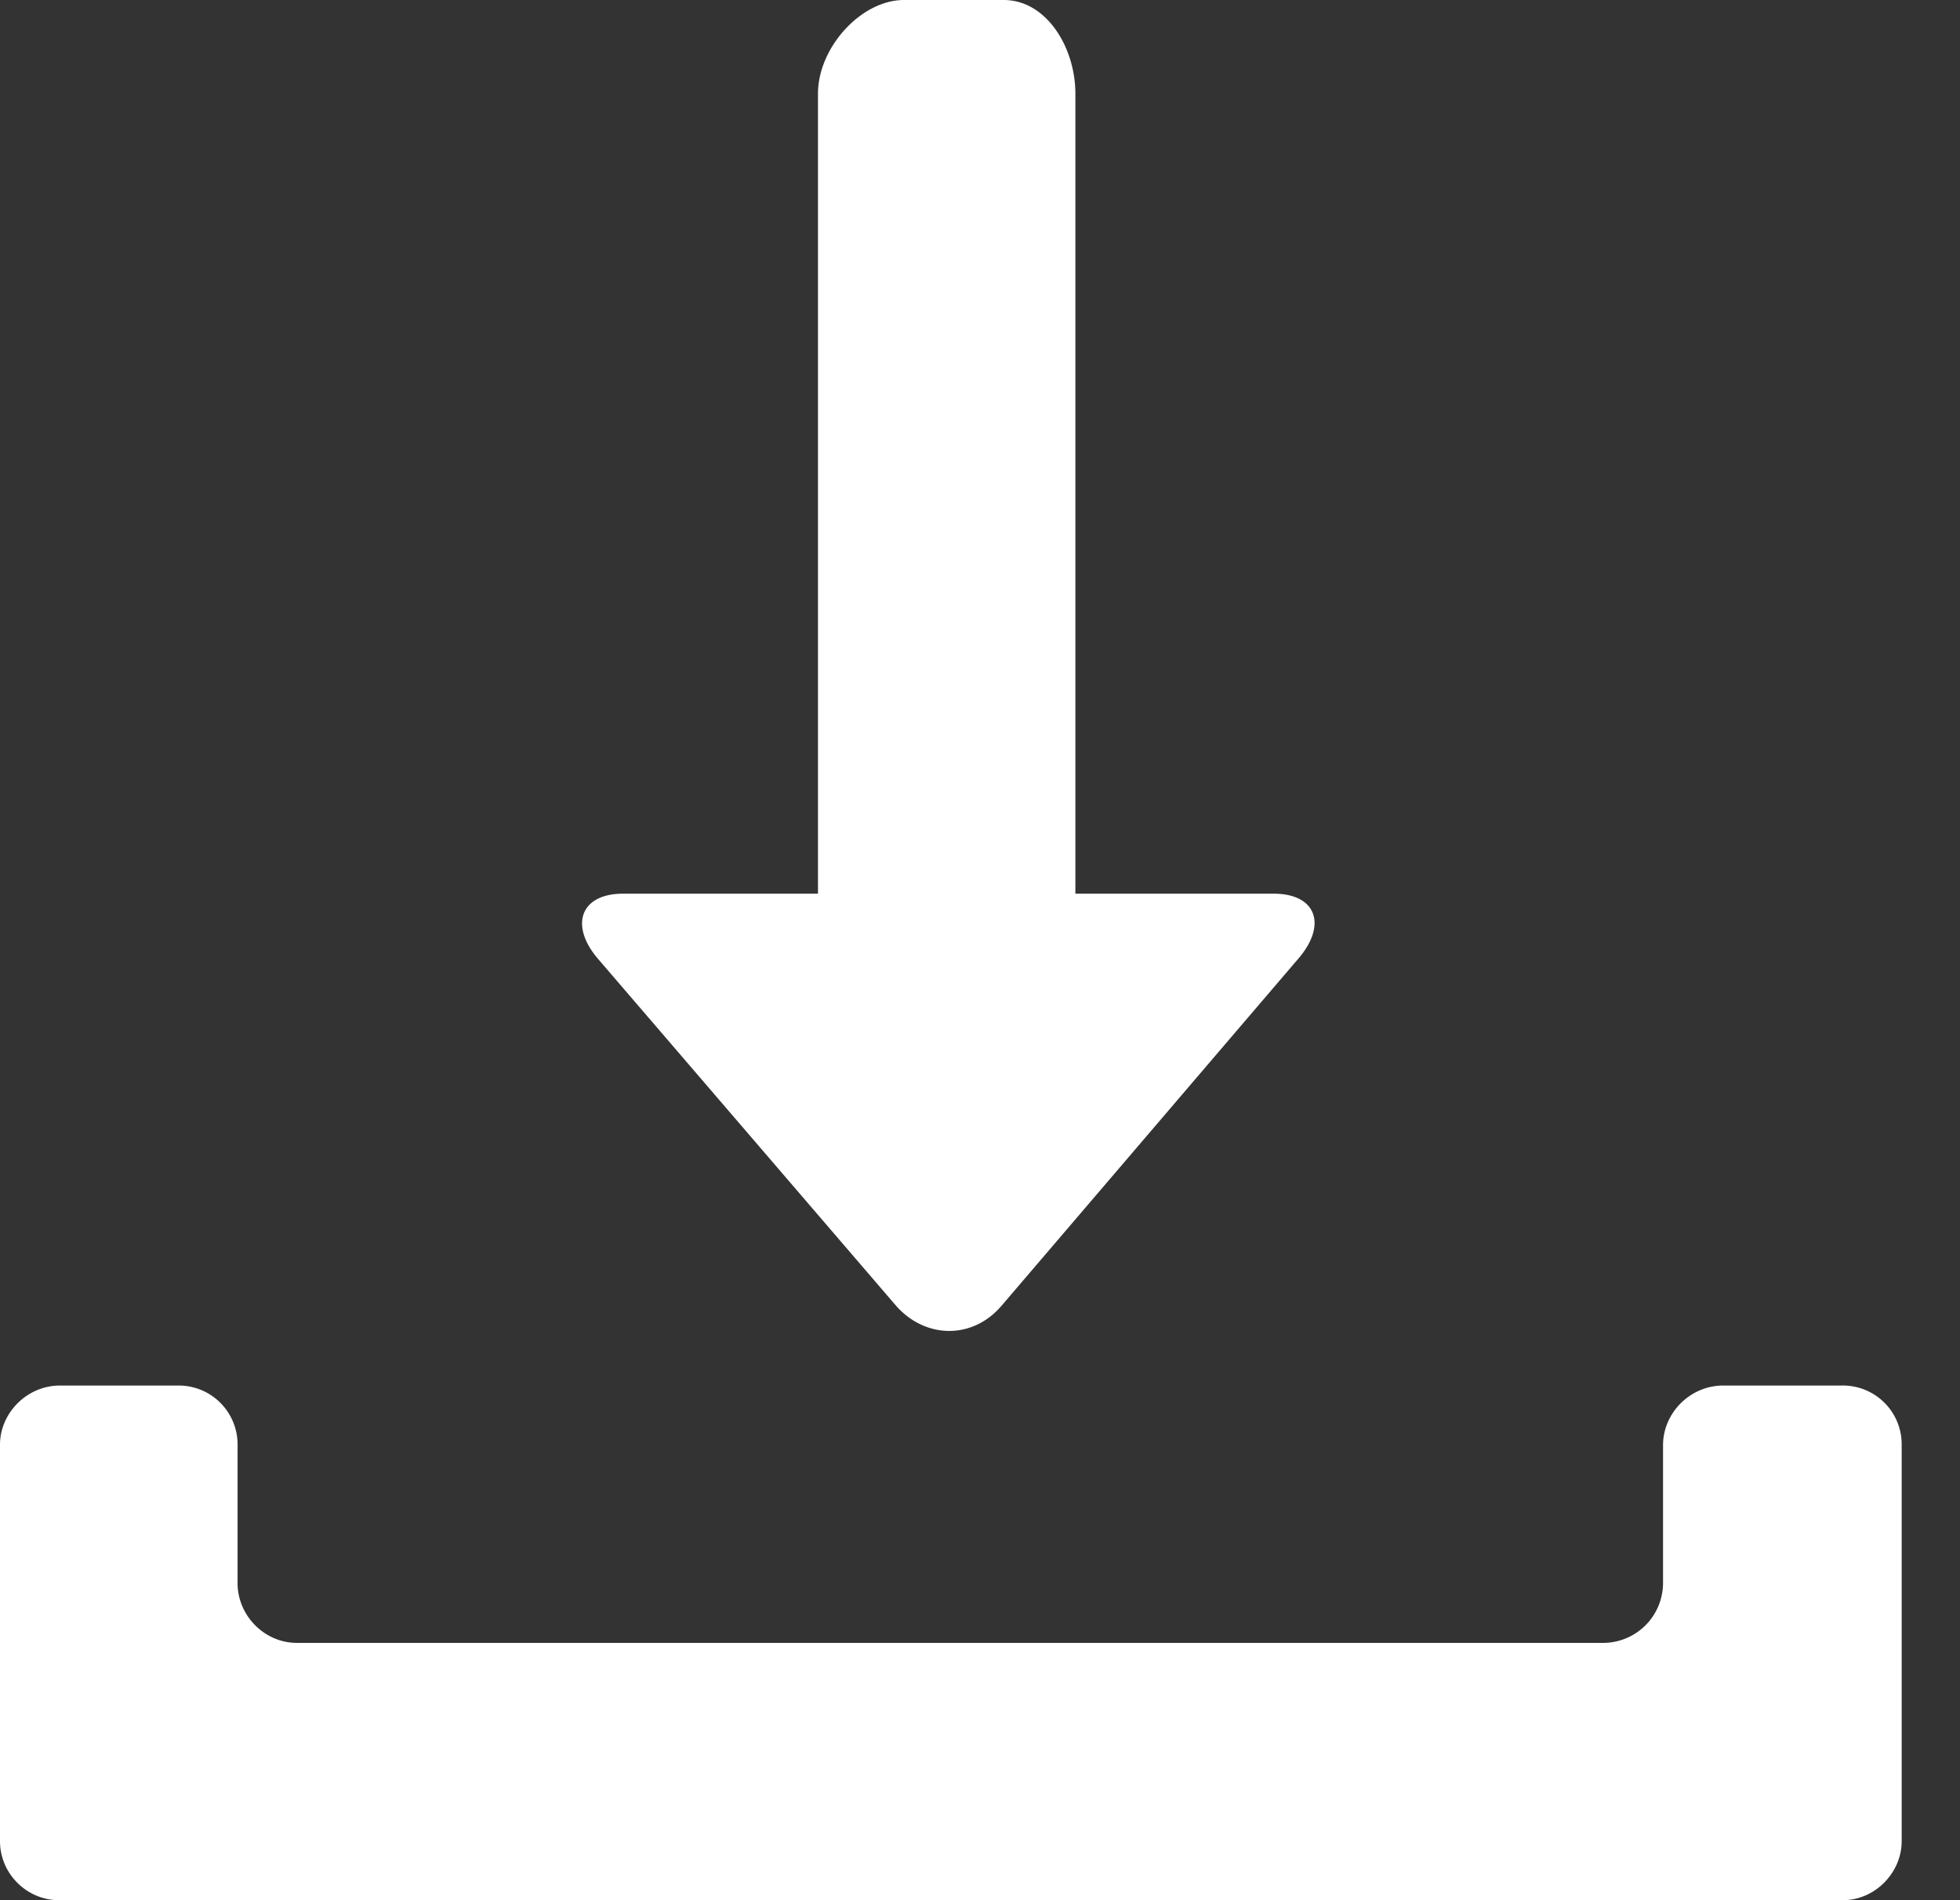 <svg width="33" height="32" viewBox="0 0 33 32" xmlns="http://www.w3.org/2000/svg"><rect x="0" y="0" width="33" height="32" fill="#333333" stroke="none"/><title>white/icon-ui-lockin-white</title><path d="M16.899 0H15.22c-.721 0-1.448.8-1.448 1.578V15.05H10.49c-.721 0-.907.537-.415 1.105l5.002 5.823c.491.568 1.288.587 1.78.018l5.001-5.85c.492-.569.306-1.096-.414-1.096h-3.338V1.578C18.106.8 17.62 0 16.899 0zM1.009 23.333c-.557 0-1.009.466-1.009.995v6.678c0 .549.453.994.993.994h30.032c.548 0 .993-.466.993-.994v-6.679a.99.99 0 0 0-1.014-.994h-1.99c-.56 0-1.014.464-1.014 1.005v2.324a1.01 1.01 0 0 1-1 1.005H5c-.552 0-1-.464-1-1.005v-2.324a.992.992 0 0 0-1.01-1.005H1.01z" fill="#FFF" fill-rule="evenodd"/></svg>